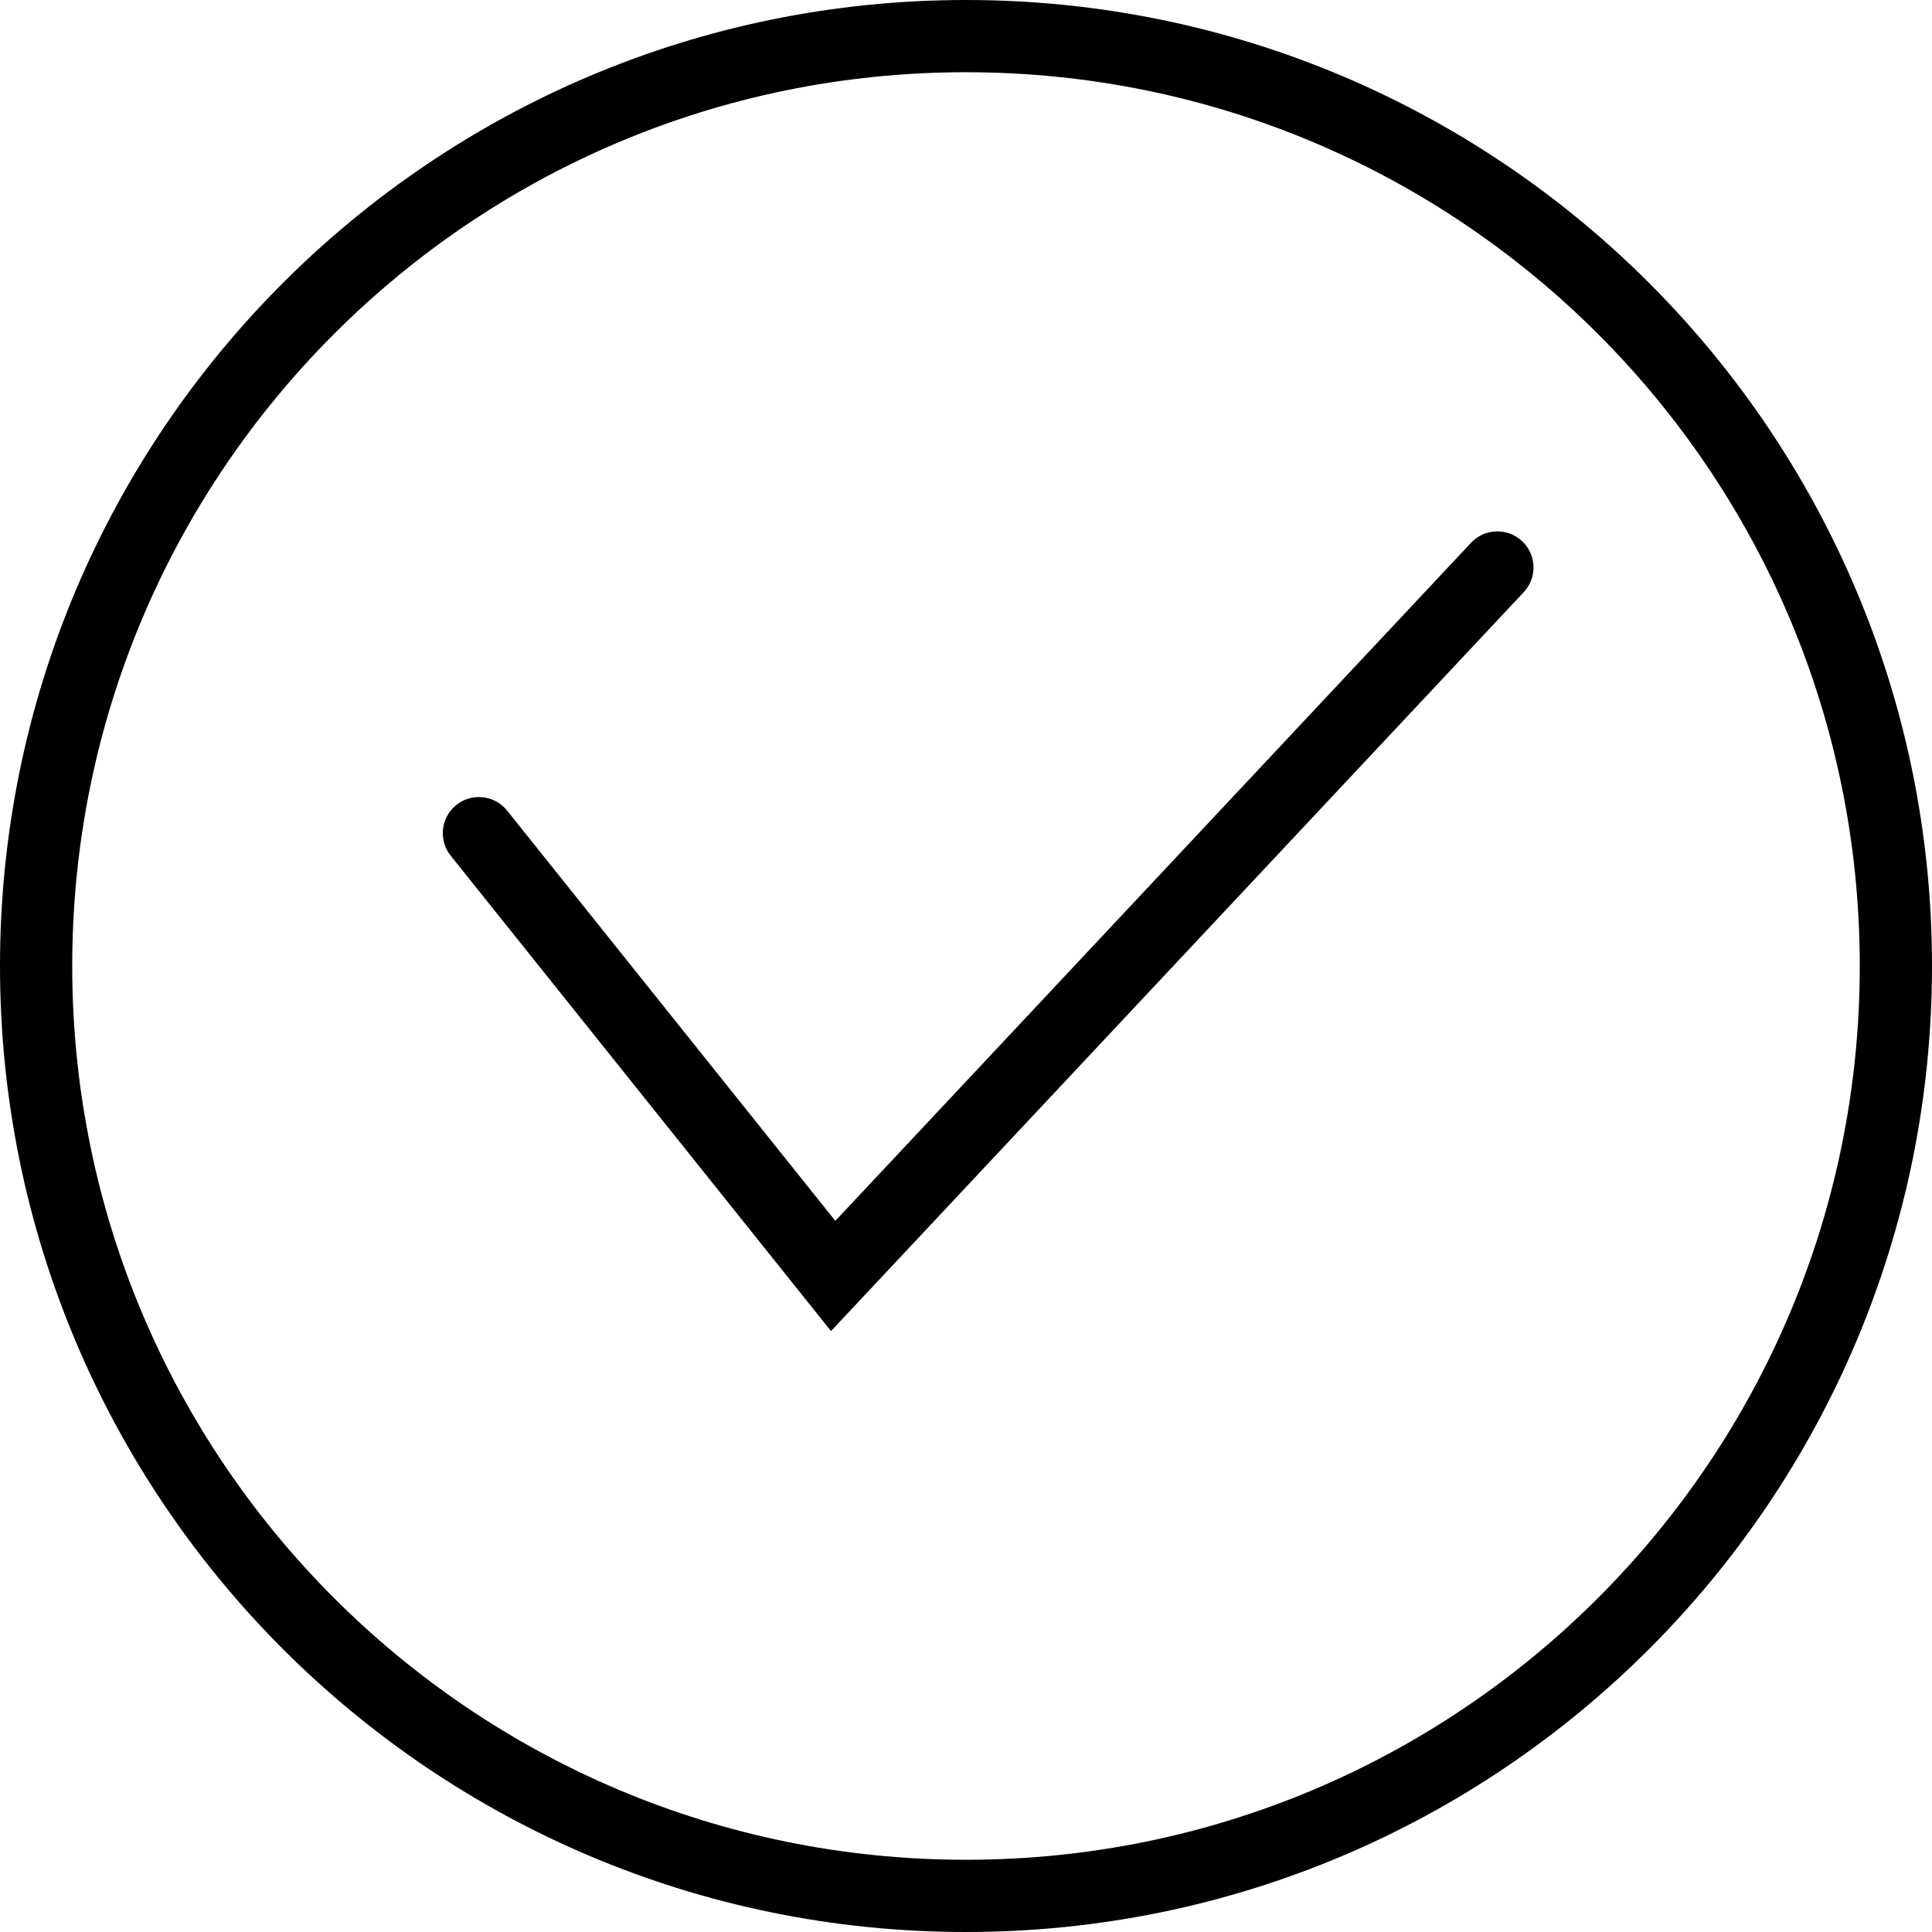 <svg width="107" height="107" viewBox="0 0 107 107" fill="none" >
<path d="M53.5 105C81.943 105 105 81.943 105 53.5C105 25.057 81.943 2 53.5 2C25.057 2 2 25.057 2 53.5C2 81.943 25.057 105 53.5 105Z" stroke="black" stroke-width="4" stroke-linecap="round"/>
<path d="M26.524 46.143L46.143 70.667L82.929 31.429" stroke="black" stroke-width="4" stroke-miterlimit="10" stroke-linecap="round"/>
</svg>
